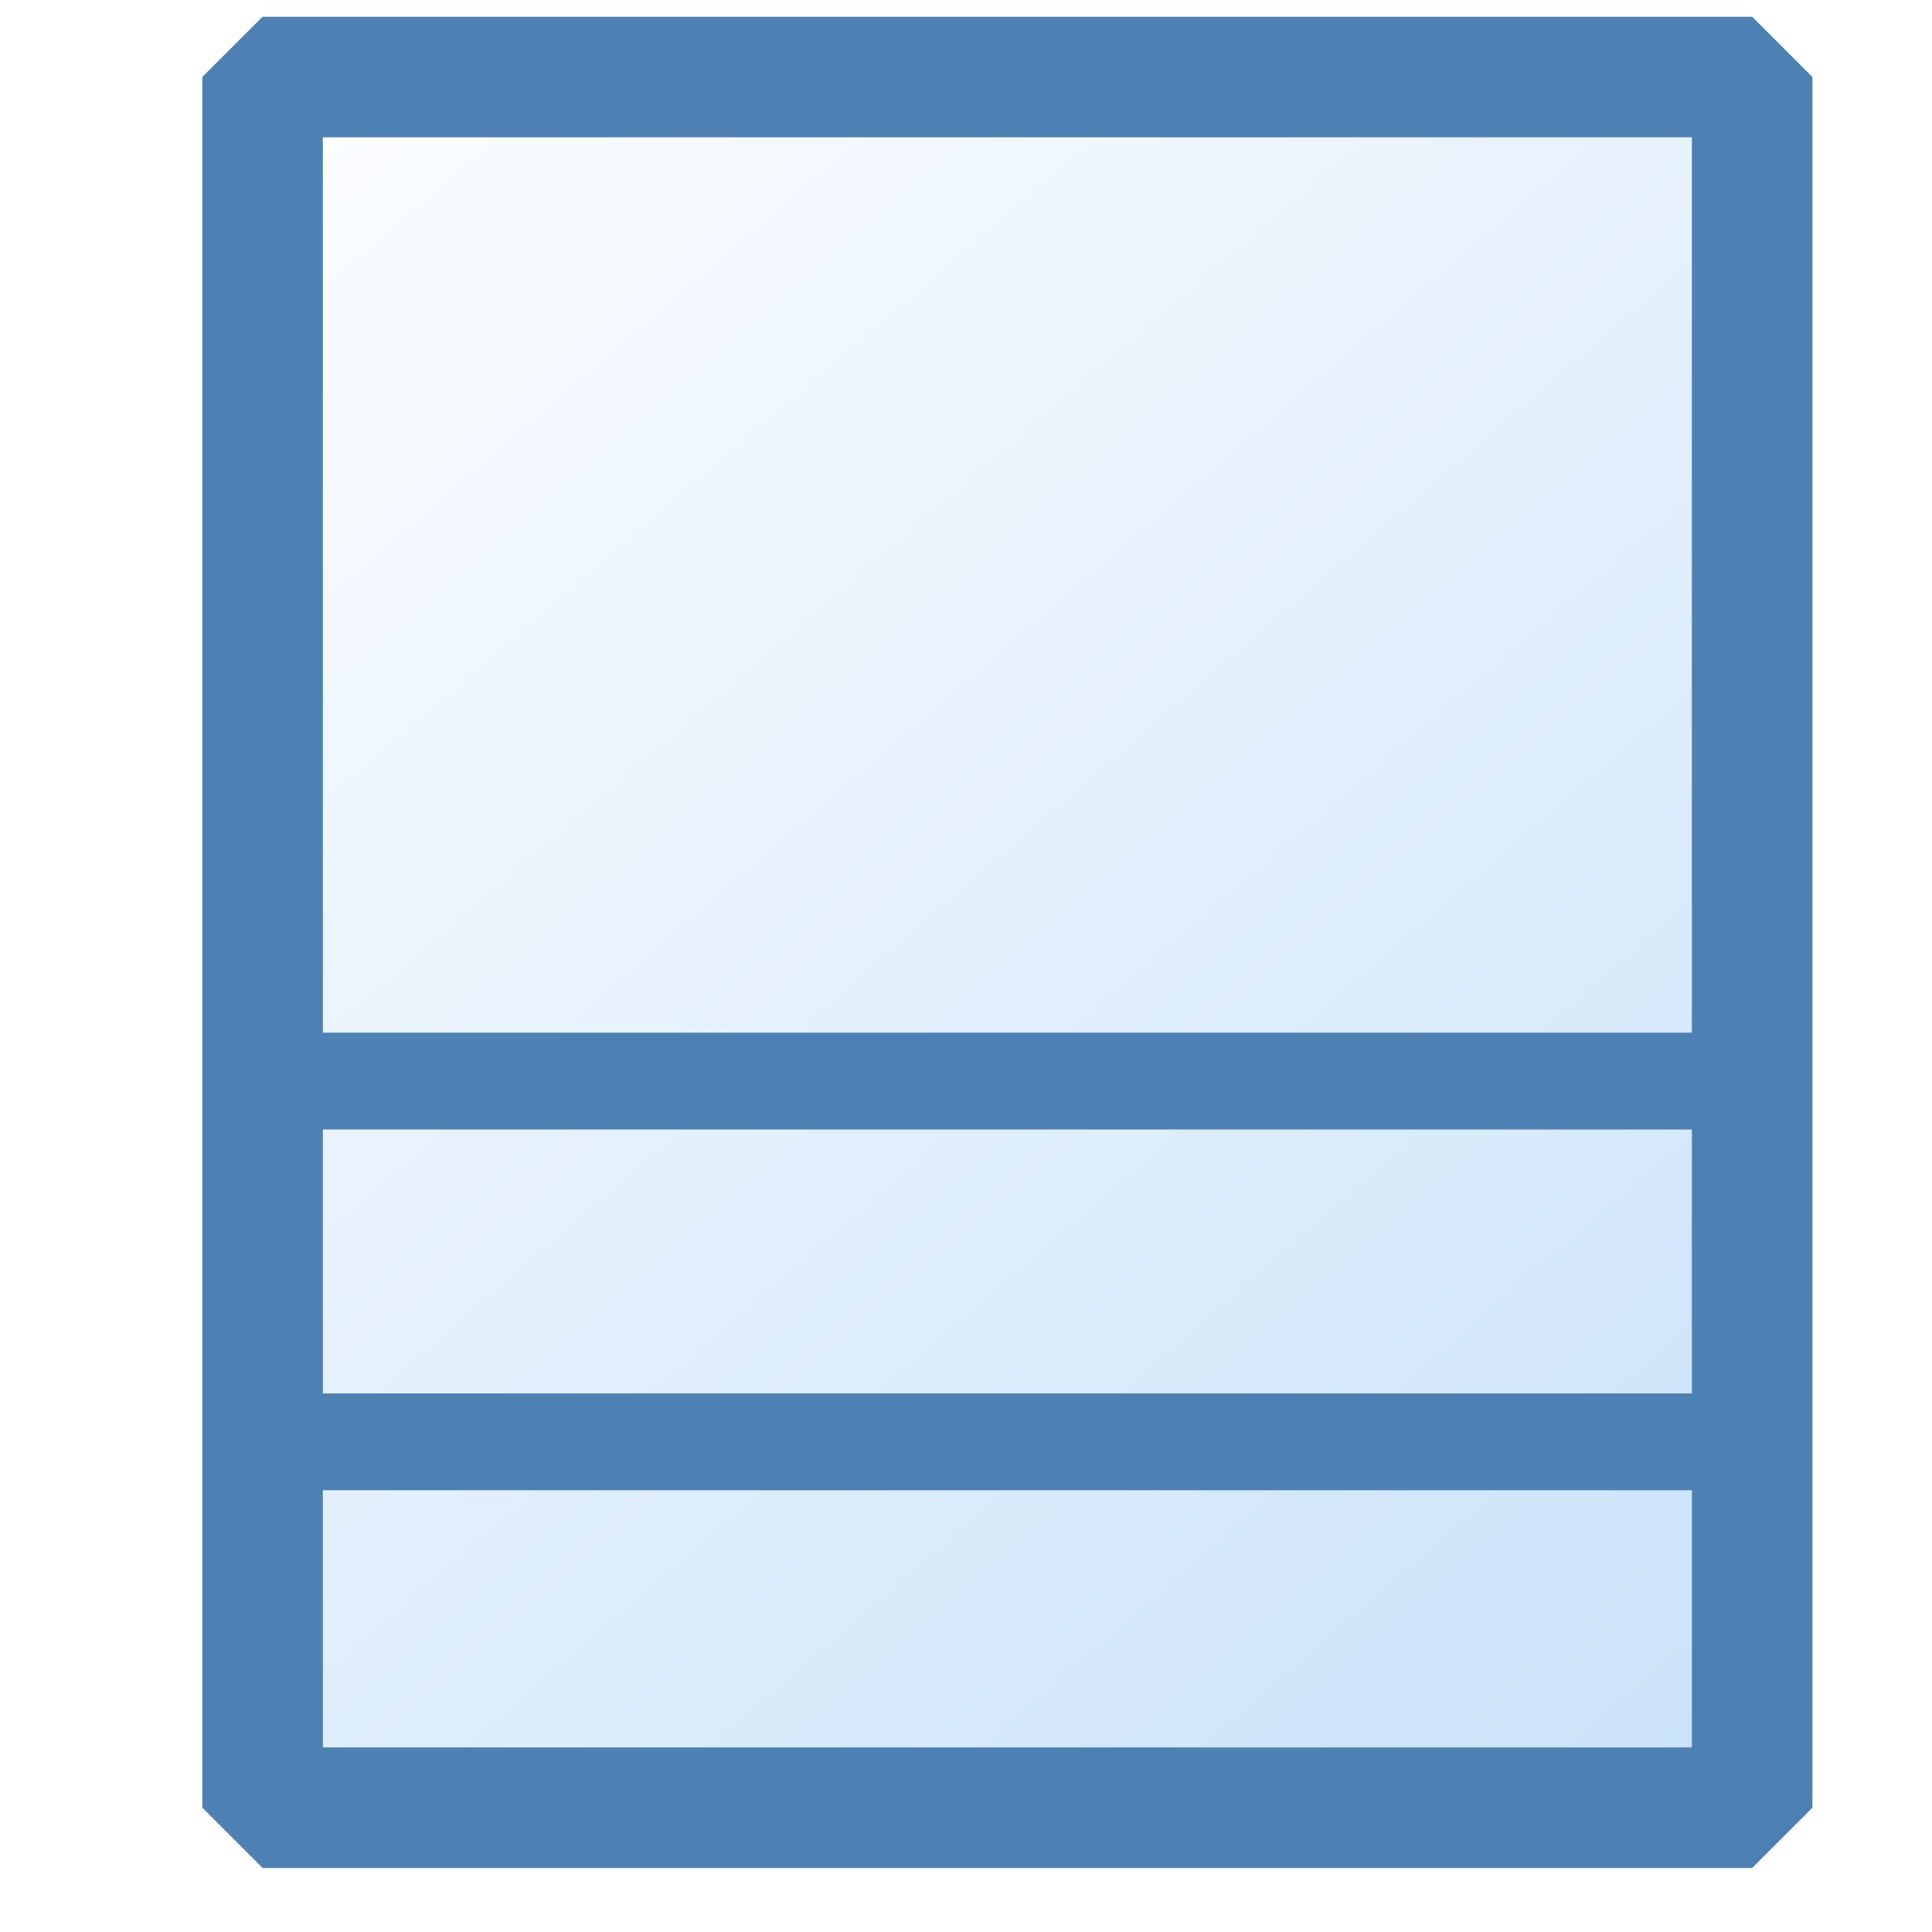 <svg xmlns="http://www.w3.org/2000/svg" xmlns:xlink="http://www.w3.org/1999/xlink" width="16" height="16">
    <defs>
        <linearGradient id="a">
            <stop offset="0" style="stop-color:#cae2f9;stop-opacity:1"/>
            <stop offset="1" style="stop-color:#fdfeff;stop-opacity:1"/>
        </linearGradient>
        <linearGradient xlink:href="#a" id="d" x1="144.286" x2="23.46" y1="144.286" y2="3.881" gradientTransform="translate(.16 .133)scale(.026)" gradientUnits="userSpaceOnUse"/>
        <filter id="c" style="color-interpolation-filters:sRGB">
            <feGaussianBlur stdDeviation="1.194"/>
        </filter>
        <filter id="b" style="color-interpolation-filters:sRGB">
            <feGaussianBlur stdDeviation="1.194"/>
        </filter>
    </defs>
    <path d="M23.854 114.598h120.78" style="fill:none;stroke:#4d81b4;stroke-width:2.5;stroke-linecap:butt;stroke-linejoin:miter;stroke-miterlimit:4;stroke-dasharray:none;stroke-opacity:.827;filter:url(#b)" transform="translate(-.221 .24)scale(.102)"/>
    <path d="M23.061 85.34h120.78" style="fill:none;stroke:#4d81b4;stroke-width:2.5;stroke-linecap:butt;stroke-linejoin:miter;stroke-miterlimit:4;stroke-dasharray:none;stroke-opacity:.827;filter:url(#c)" transform="translate(-.221 .24)scale(.102)"/>
    <path d="M.782.236h3.2v3.718h-3.2Z" style="fill:url(#d);fill-opacity:1;stroke:#4d81b4;stroke-width:.259;stroke-linejoin:bevel;stroke-miterlimit:4;stroke-dasharray:none;stroke-dashoffset:0;stroke-opacity:1" transform="translate(-.84 -.272)scale(3.855)"/>
    <path d="M.82 3.168h3.12M.824 2.393h3.123" style="fill:none;stroke:#4d81b4;stroke-width:.208;stroke-linecap:butt;stroke-linejoin:miter;stroke-miterlimit:4;stroke-dasharray:none;stroke-opacity:1" transform="translate(-.84 -.272)scale(3.855)"/>
    <path fill="none" d="M.782.236h3.165v2.157H.782z" style="fill:#4b7eb0;fill-opacity:0;stroke:none;stroke-width:.105;stroke-miterlimit:4;stroke-dasharray:none;stroke-opacity:.827" transform="translate(-.84 -.272)scale(3.855)"/>
</svg>
